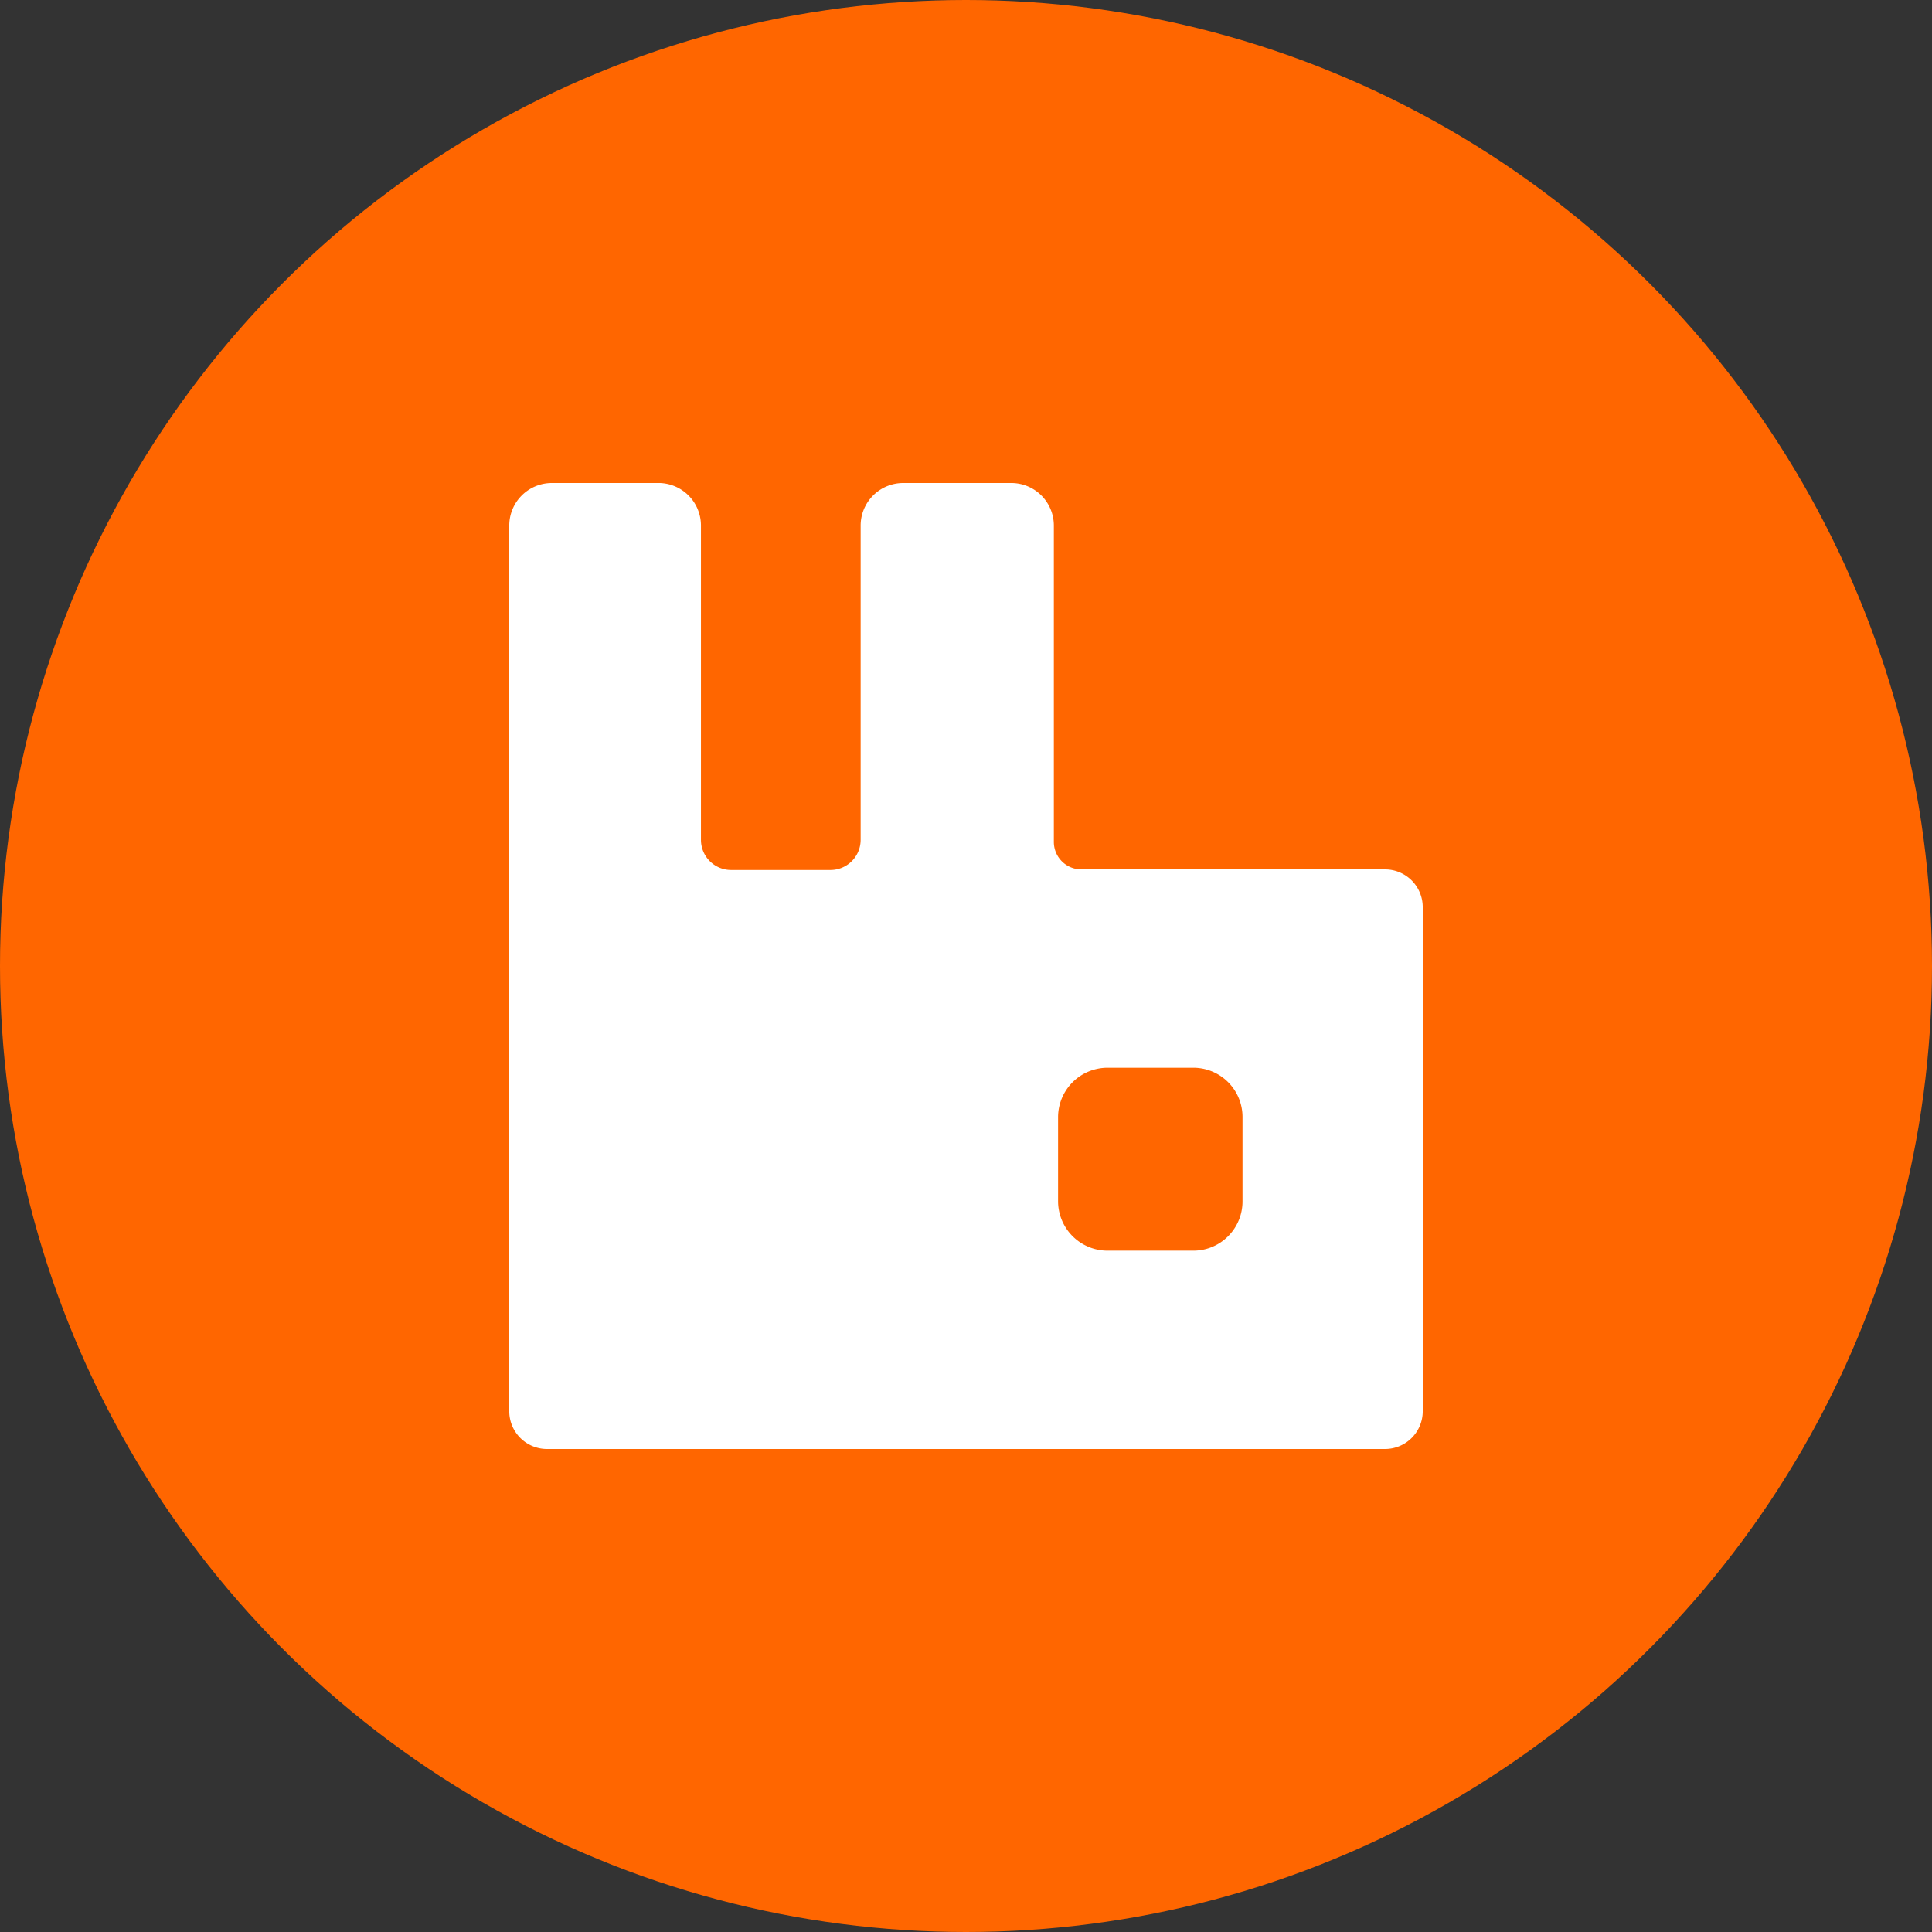 <svg xmlns="http://www.w3.org/2000/svg" viewBox="0 0 64 64">
    <rect x="0" y="0" width="64" height="64" fill="#333333" stroke="none"/>
    <circle cx="32" cy="32" r="32" fill="#f60"/>
    <path fill="#fff" d="M45.88 28.8H35.82a.91.91 0 0 1-.91-.91V17.41A1.41 1.41 0 0 0 33.5 16h-3.59a1.41 1.41 0 0 0-1.4 1.41v10.41a1 1 0 0 1-1 1h-3.29a1 1 0 0 1-1-1V17.39A1.41 1.41 0 0 0 21.86 16h-3.58a1.41 1.41 0 0 0-1.41 1.41v29.34A1.25 1.25 0 0 0 18.12 48h27.76a1.25 1.25 0 0 0 1.25-1.25v-16.7a1.25 1.25 0 0 0-1.25-1.25zm-4.72 11a1.63 1.63 0 0 1-1.63 1.63h-2.84a1.64 1.64 0 0 1-1.64-1.63V37a1.64 1.64 0 0 1 1.64-1.63h2.84A1.63 1.63 0 0 1 41.16 37v2.84z"/>
</svg>
